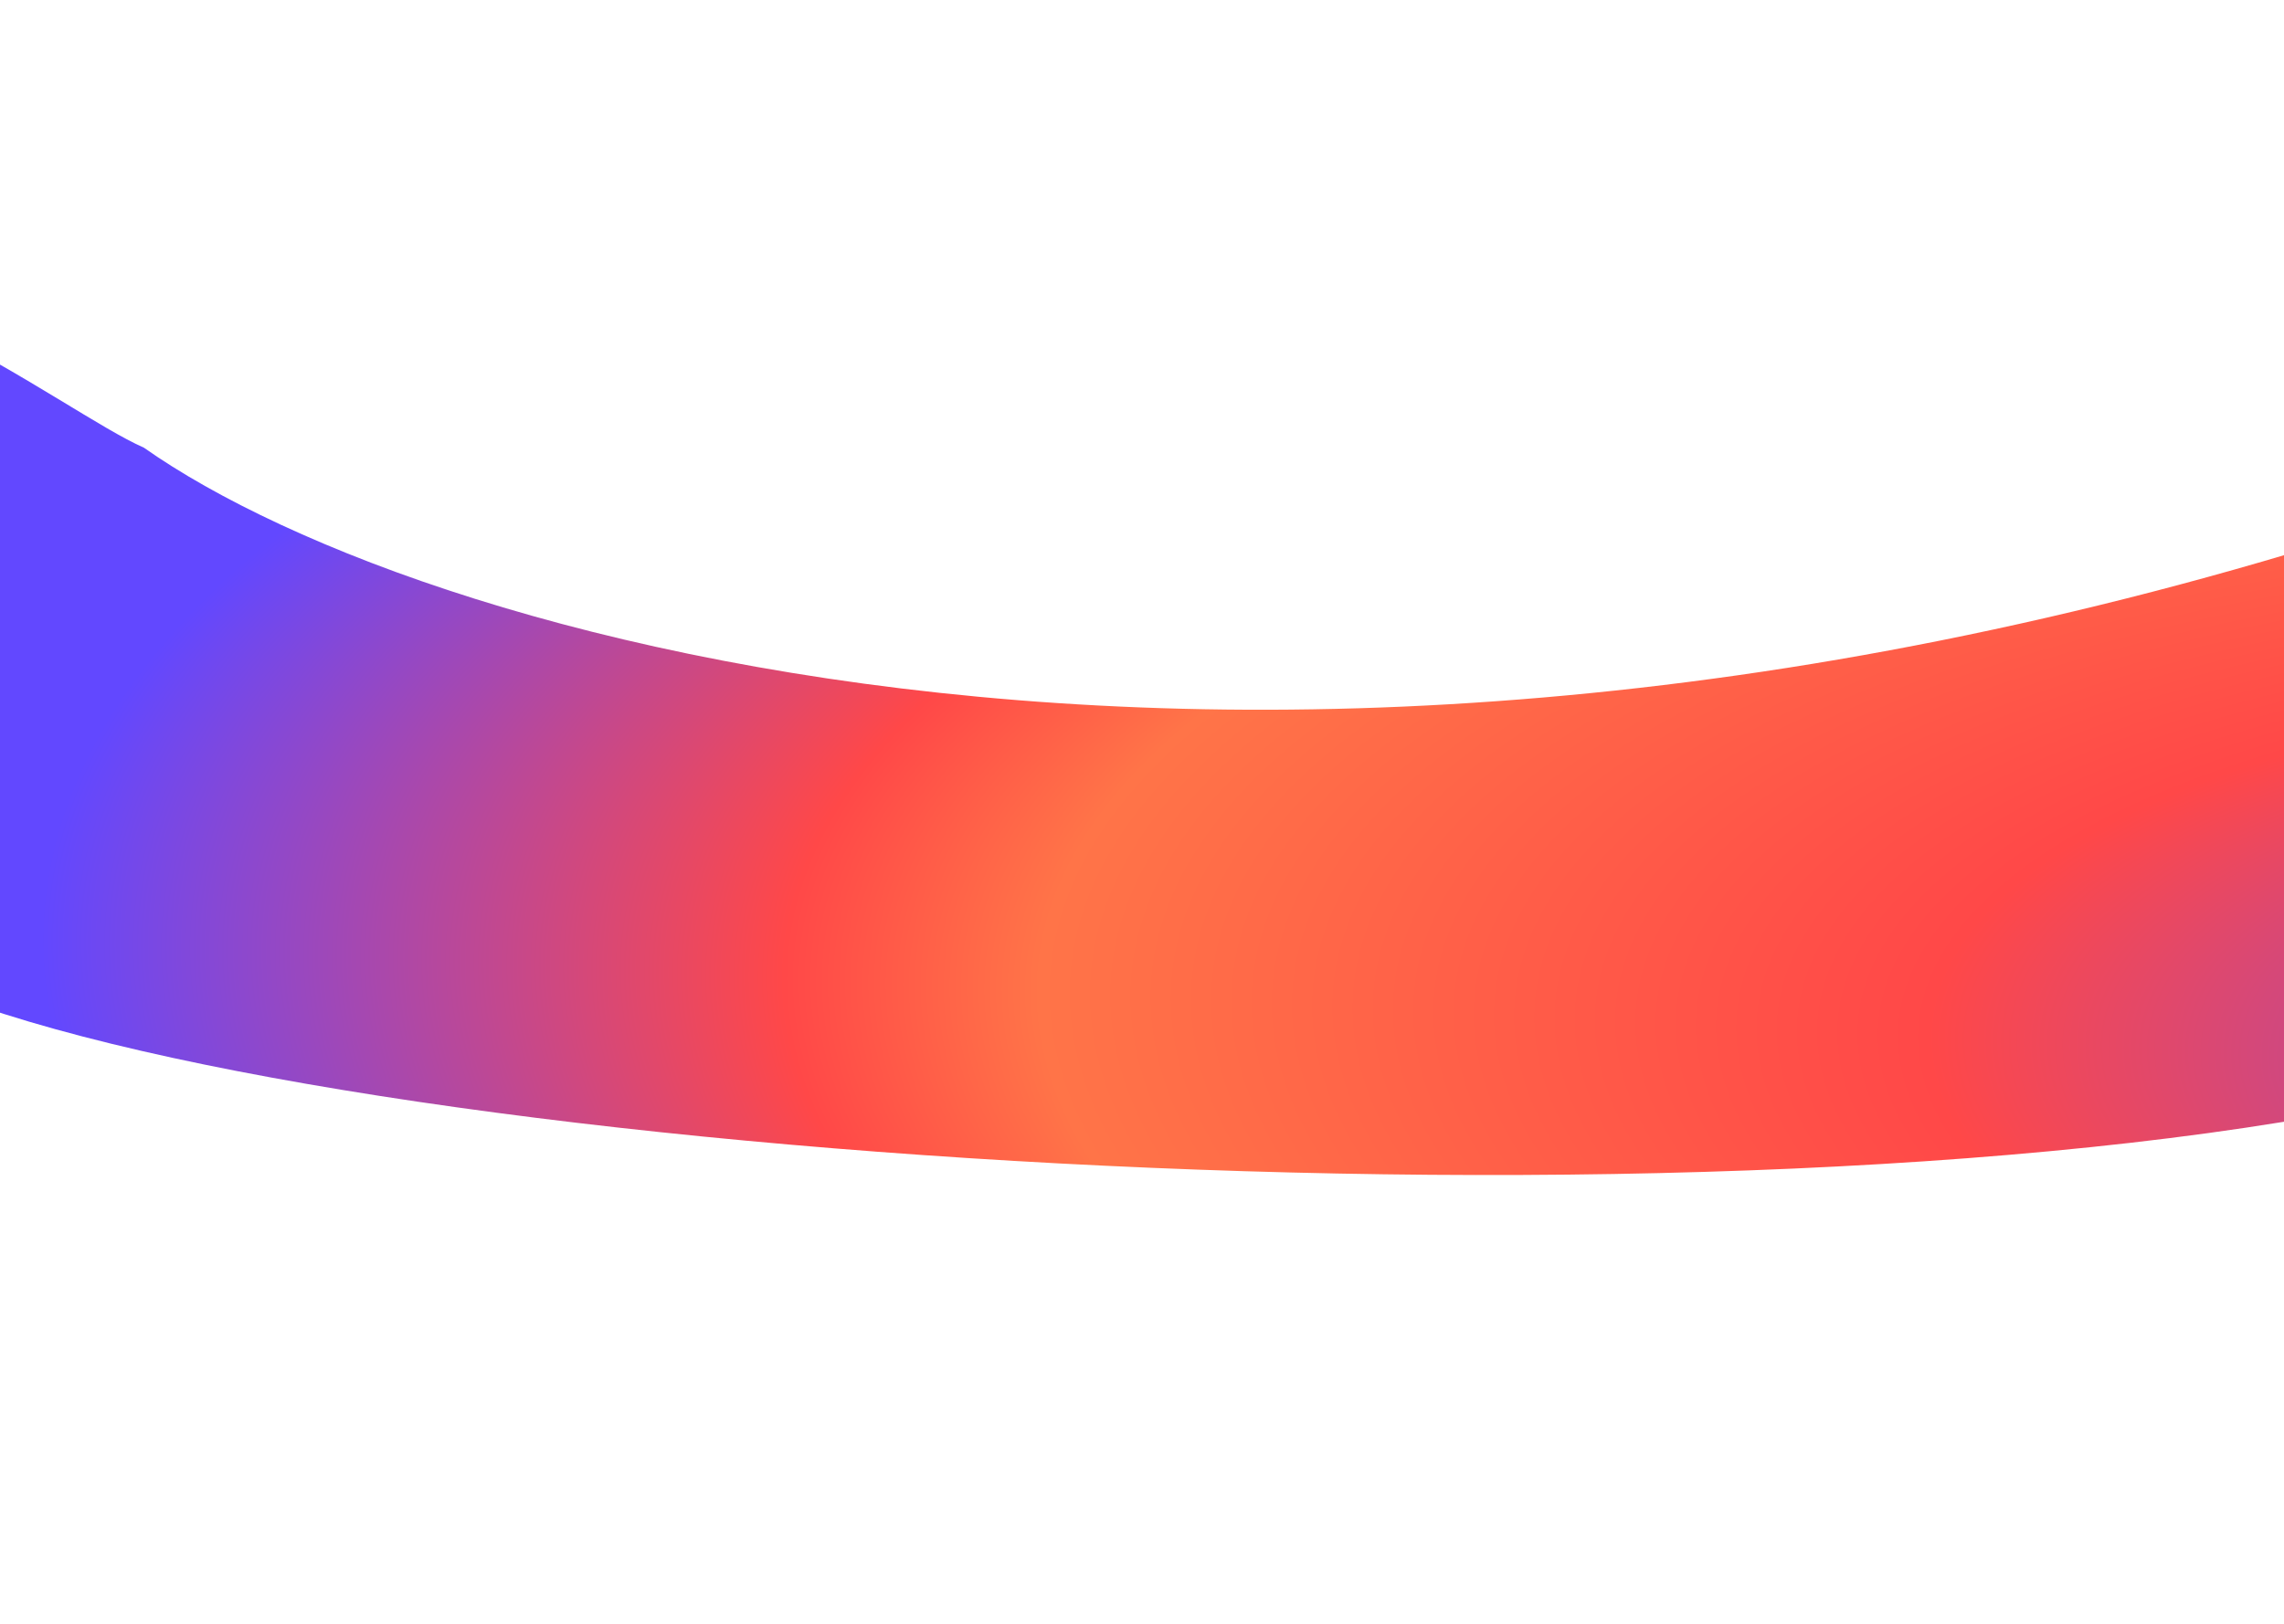 <svg xmlns="http://www.w3.org/2000/svg" width="1440" height="1024" viewBox="0 0 1440 1024" fill="none">
  <g filter="url(#filter0_f_1_48)">
    <path d="M1639.28 282.294C864.226 580.334 270.345 408.933 90.691 282.294C37.86 259.095 -89.383 152.269 -317.008 116.242C-601.54 71.209 -304.004 508.325 -51.923 619.271C200.157 730.218 1089.58 789.586 1525.94 690.87C2081.65 565.154 2608.1 -90.257 1639.28 282.294Z" fill="url(#paint0_radial_1_48)"/>
  </g>
  <defs>
    <filter id="filter0_f_1_48" x="-731.363" y="-185.363" width="3207.73" height="1224.73" filterUnits="userSpaceOnUse" color-interpolation-filters="sRGB">
      <feFlood flood-opacity="0" result="BackgroundImageFix"/>
      <feBlend mode="normal" in="SourceGraphic" in2="BackgroundImageFix" result="shape"/>
      <feGaussianBlur stdDeviation="149.181" result="effect1_foregroundBlur_1_48"/>
    </filter>
    <radialGradient id="paint0_radial_1_48" cx="0" cy="0" r="1" gradientUnits="userSpaceOnUse" gradientTransform="translate(1997.6 700.023) rotate(-176.42) scale(2134.67 738.749)">
      <stop stop-color="#6248FF"/>
      <stop offset="0.363" stop-color="#FF4848"/>
      <stop offset="0.631" stop-color="#FF7448"/>
      <stop offset="0.708" stop-color="#FF4848"/>
      <stop offset="0.932" stop-color="#6248FF"/>
    </radialGradient>
  </defs>
</svg>